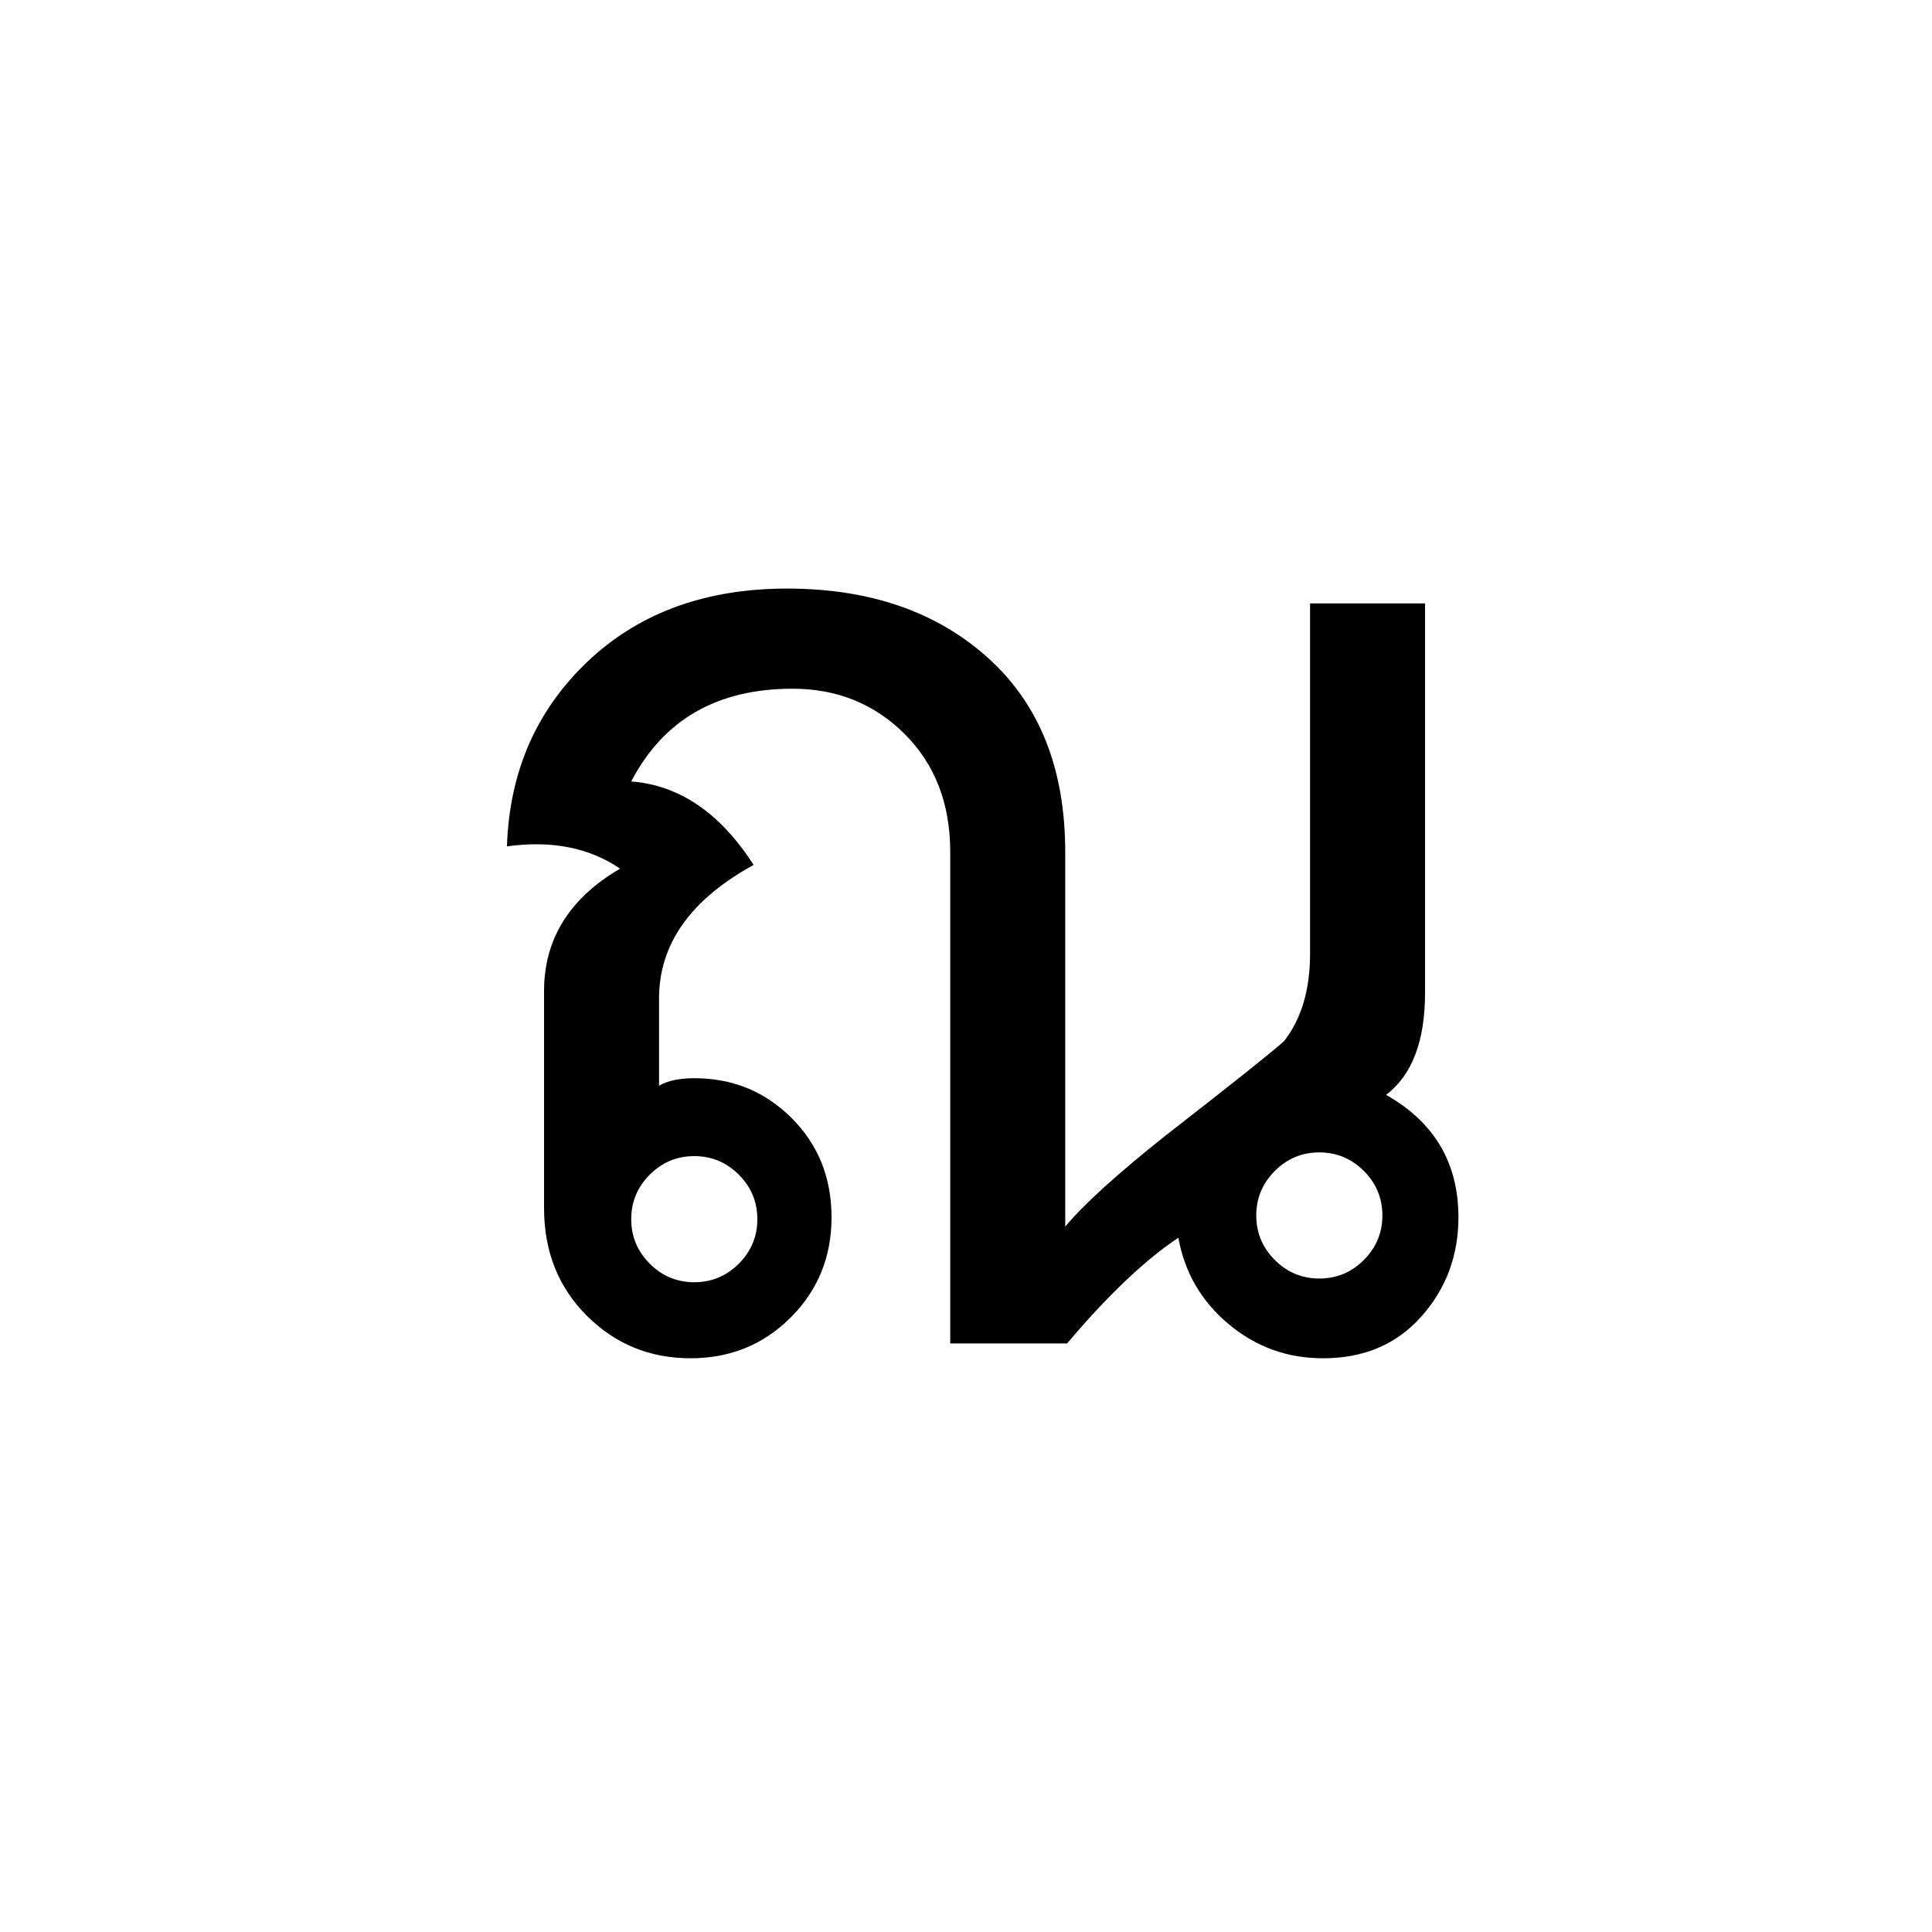 <?xml version="1.0" encoding="UTF-8" standalone="no"?><!DOCTYPE svg PUBLIC "-//W3C//DTD SVG 1.1//EN" "http://www.w3.org/Graphics/SVG/1.1/DTD/svg11.dtd"><svg width="100%" height="100%" viewBox="0 0 100 100" version="1.1" xmlns="http://www.w3.org/2000/svg" xmlns:xlink="http://www.w3.org/1999/xlink" xml:space="preserve" xmlns:serif="http://www.serif.com/" style="fill-rule:evenodd;clip-rule:evenodd;stroke-linejoin:round;stroke-miterlimit:1.414;"><rect id="consonants" x="-300" y="-300" width="500" height="900" style="fill:none;"/><path d="M75.488,63.008c0,1.984 -0.64,3.696 -1.92,5.136c-1.28,1.44 -2.976,2.16 -5.088,2.16c-1.856,0 -3.488,-0.592 -4.896,-1.776c-1.408,-1.184 -2.272,-2.672 -2.592,-4.464c-1.728,1.152 -3.648,2.976 -5.76,5.472l-6.048,0l0,-25.44c0,-2.496 -0.784,-4.528 -2.352,-6.096c-1.568,-1.568 -3.504,-2.352 -5.808,-2.352c-3.904,0 -6.688,1.6 -8.352,4.8c2.496,0.192 4.608,1.632 6.336,4.32c-3.264,1.792 -4.896,4.096 -4.896,6.912l0,4.512c0.448,-0.256 1.056,-0.384 1.824,-0.384c1.984,0 3.664,0.688 5.04,2.064c1.376,1.376 2.064,3.088 2.064,5.136c0,2.048 -0.704,3.776 -2.112,5.184c-1.408,1.408 -3.136,2.112 -5.184,2.112c-2.112,0 -3.904,-0.736 -5.376,-2.208c-1.472,-1.472 -2.208,-3.328 -2.208,-5.568l0,-11.232c0,-2.688 1.312,-4.8 3.936,-6.336c-1.6,-1.088 -3.552,-1.472 -5.856,-1.152c0.128,-3.968 1.6,-7.232 4.416,-9.792c2.624,-2.368 5.984,-3.552 10.08,-3.552c4.288,0 7.76,1.2 10.416,3.6c2.656,2.4 3.984,5.744 3.984,10.032l0,19.392c0.96,-1.152 2.688,-2.72 5.184,-4.704c3.456,-2.688 5.504,-4.32 6.144,-4.896c0.896,-1.152 1.344,-2.656 1.344,-4.512l0,-18.144l5.952,0l0,20.16c0,2.496 -0.672,4.256 -2.016,5.28c2.496,1.408 3.744,3.52 3.744,6.336Zm-3.936,-0.096c0,-0.896 -0.32,-1.664 -0.96,-2.304c-0.64,-0.64 -1.408,-0.96 -2.304,-0.96c-0.896,0 -1.664,0.32 -2.304,0.96c-0.64,0.64 -0.96,1.408 -0.96,2.304c0,0.896 0.32,1.664 0.96,2.304c0.64,0.64 1.408,0.96 2.304,0.96c0.896,0 1.664,-0.32 2.304,-0.96c0.64,-0.64 0.96,-1.408 0.96,-2.304Zm-32.352,0.192c0,-0.896 -0.32,-1.664 -0.96,-2.304c-0.64,-0.64 -1.408,-0.96 -2.304,-0.96c-0.896,0 -1.664,0.32 -2.304,0.96c-0.64,0.64 -0.96,1.408 -0.96,2.304c0,0.896 0.32,1.664 0.96,2.304c0.64,0.64 1.408,0.96 2.304,0.96c0.896,0 1.664,-0.32 2.304,-0.96c0.64,-0.64 0.96,-1.408 0.96,-2.304Z" style="fill-rule:nonzero;"/></svg>